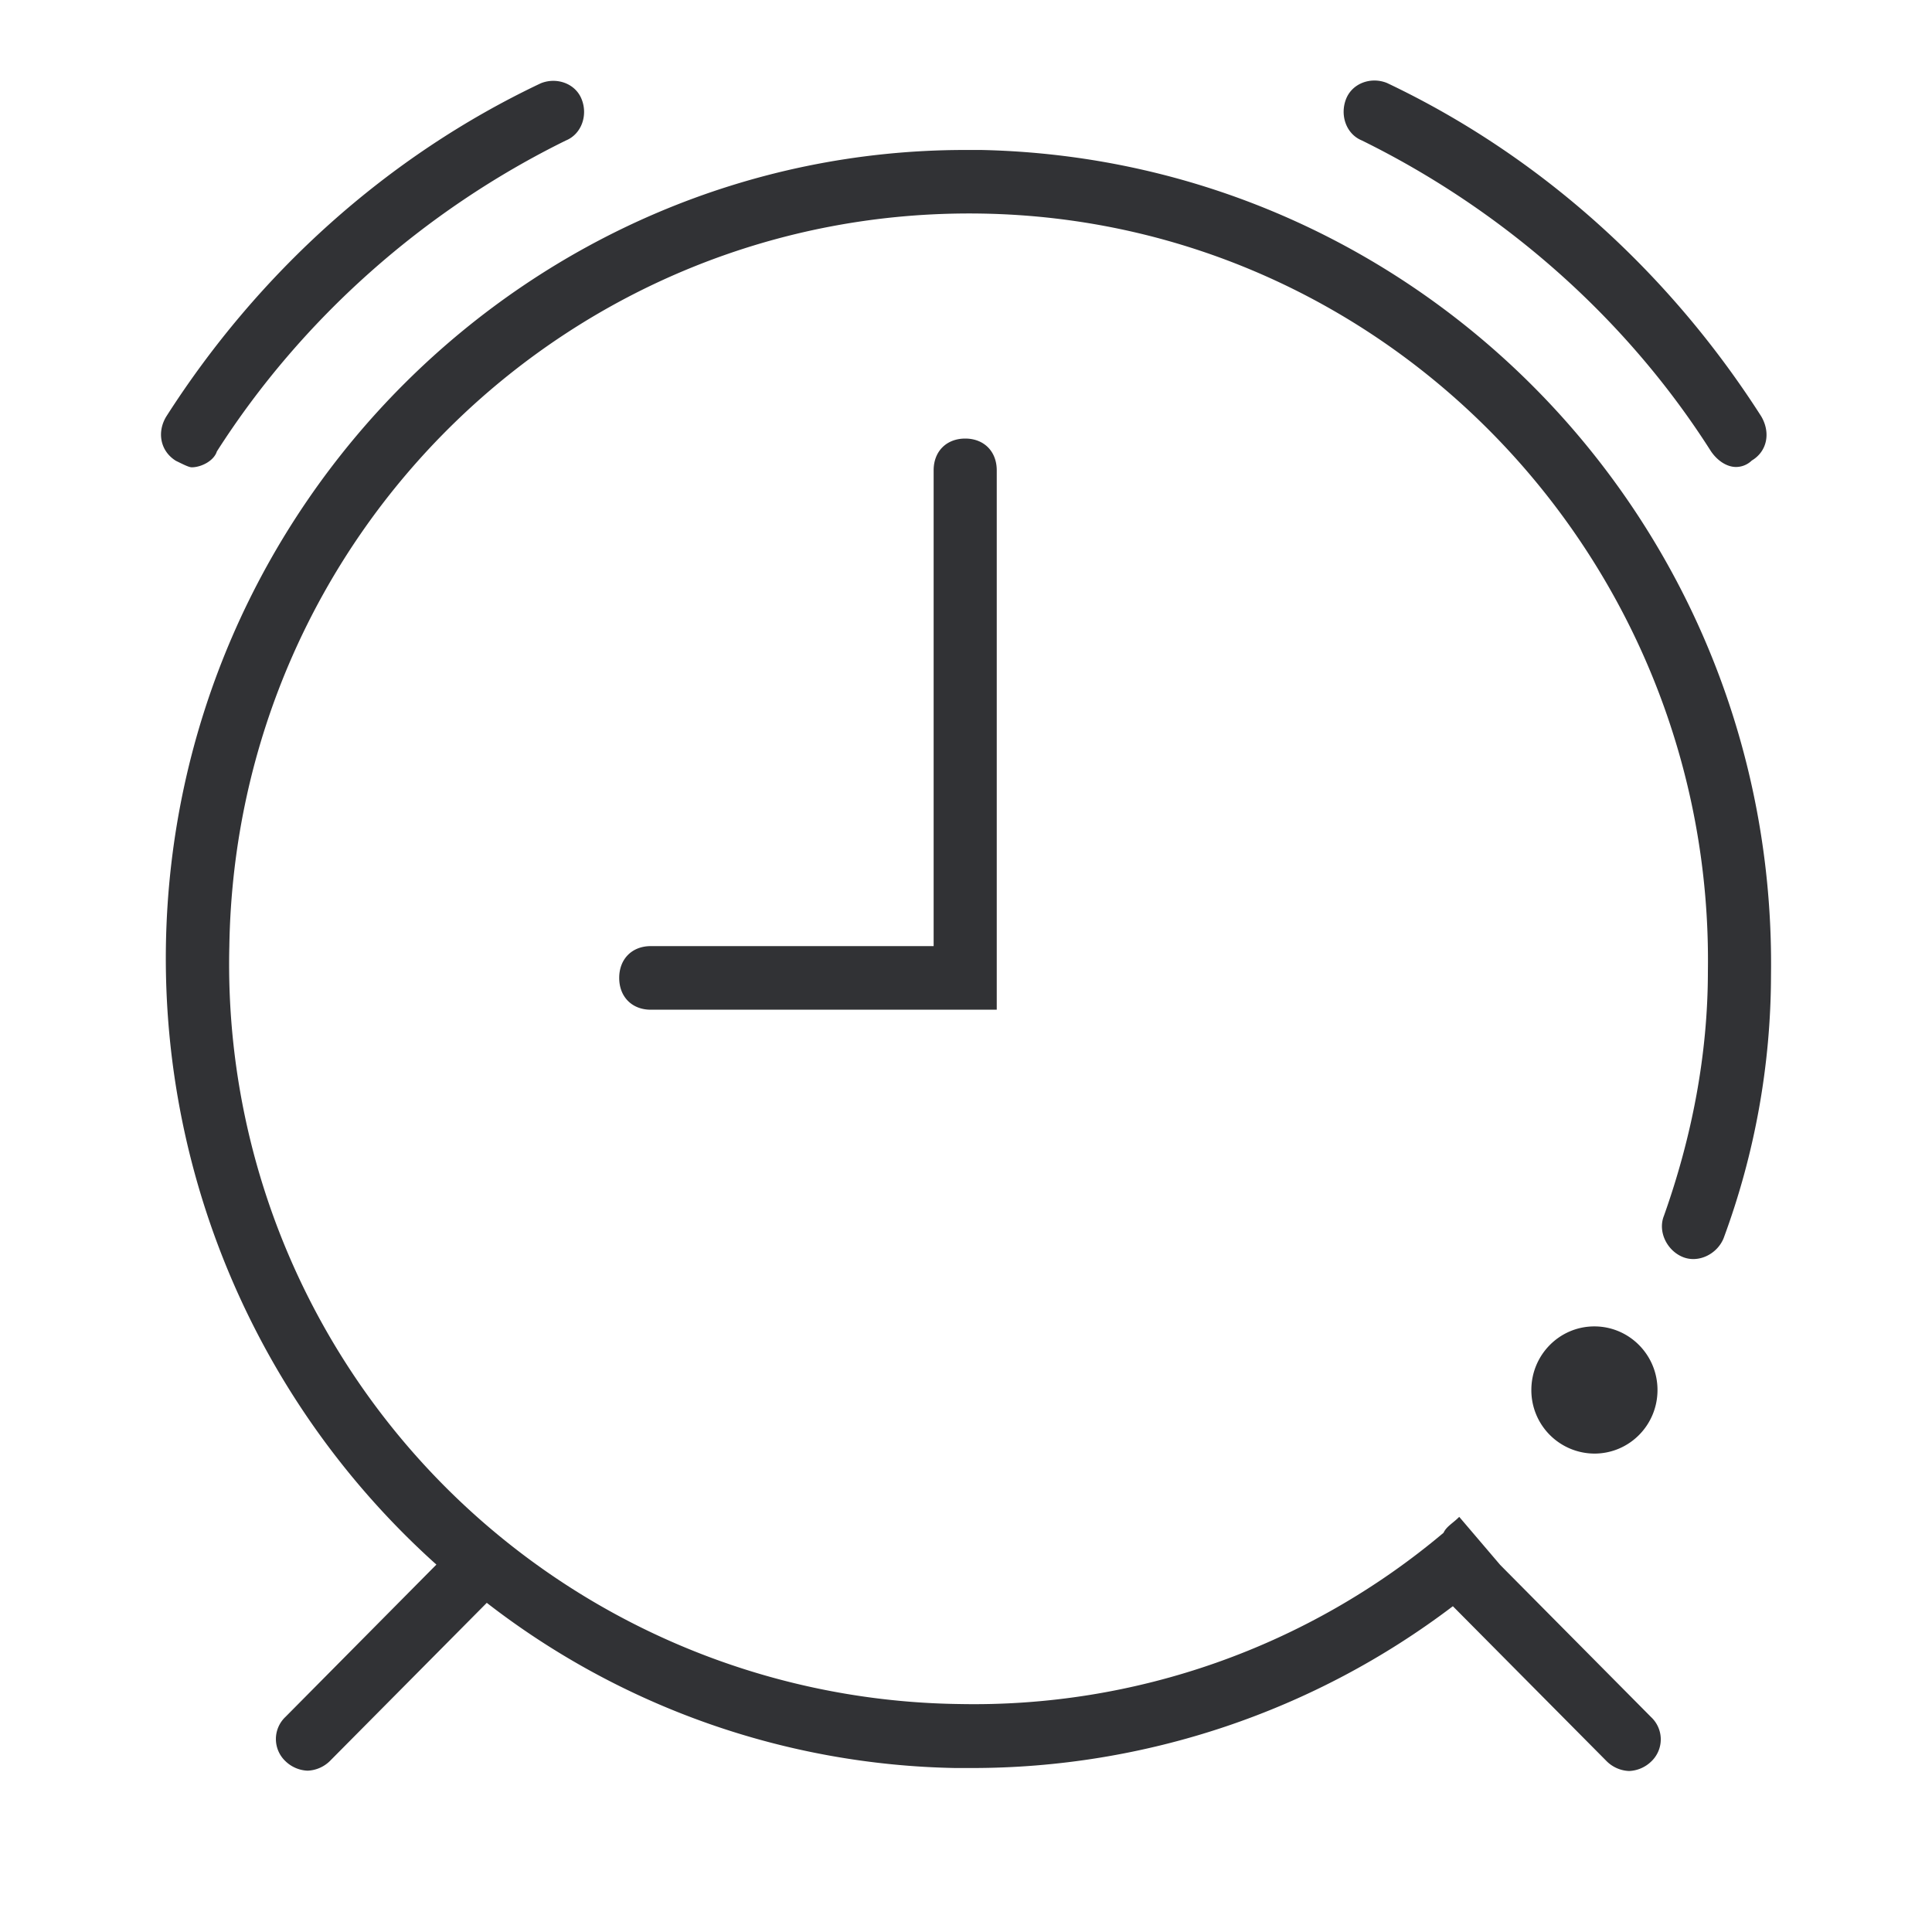 <svg width="24" height="24" xmlns="http://www.w3.org/2000/svg"><path d="M12.186 1.863C17.697 1.98 22.074 6.549 22 12.11a9.451 9.451 0 0 1-.588 3.27c-.079.198-.312.315-.508.235-.196-.08-.313-.315-.234-.512.35-.984.546-2.01.546-3.035.075-5.082-3.947-9.335-9.029-9.415-5.077-.08-9.258 3.98-9.338 9.1a9.19 9.19 0 0 0 9.063 9.415 9.056 9.056 0 0 0 6.02-2.127c.037-.08.116-.118.195-.198l.509.597 1.876 1.892a.378.378 0 0 1 0 .55.418.418 0 0 1-.275.118.418.418 0 0 1-.275-.118l-1.914-1.929a9.878 9.878 0 0 1-5.982 2.01h-.196a9.784 9.784 0 0 1-5.823-2.052l-1.951 1.967a.418.418 0 0 1-.275.118.418.418 0 0 1-.275-.118.378.378 0 0 1 0-.55l1.875-1.892a10.118 10.118 0 0 1-3.36-7.683c.084-5.477 4.536-9.89 9.93-9.89Zm7.62 14.614c.433 0 .784.354.784.79 0 .437-.35.79-.784.79a.787.787 0 0 1-.783-.79c0-.436.35-.79.783-.79ZM11.99 5.448c.234 0 .392.16.392.395v6.7H8.084c-.233 0-.392-.16-.392-.395 0-.235.159-.395.392-.395h3.514v-5.91c0-.24.163-.395.392-.395ZM6.717 1.035c.196-.08.43 0 .508.197.08.198 0 .433-.195.513-1.76.866-3.281 2.211-4.336 3.863-.037.118-.196.197-.312.197-.038 0-.117-.042-.196-.08-.196-.121-.238-.357-.121-.55C3.199 3.4 4.799 1.943 6.717 1.035Zm10.005.193c.079-.197.312-.277.508-.197 1.914.908 3.514 2.366 4.648 4.14.117.197.08.433-.117.55a.282.282 0 0 1-.195.08c-.117 0-.234-.08-.313-.197-1.05-1.652-2.576-2.993-4.335-3.859-.196-.08-.276-.315-.196-.517Z" fill="#313235" fill-rule="nonzero"/></svg>